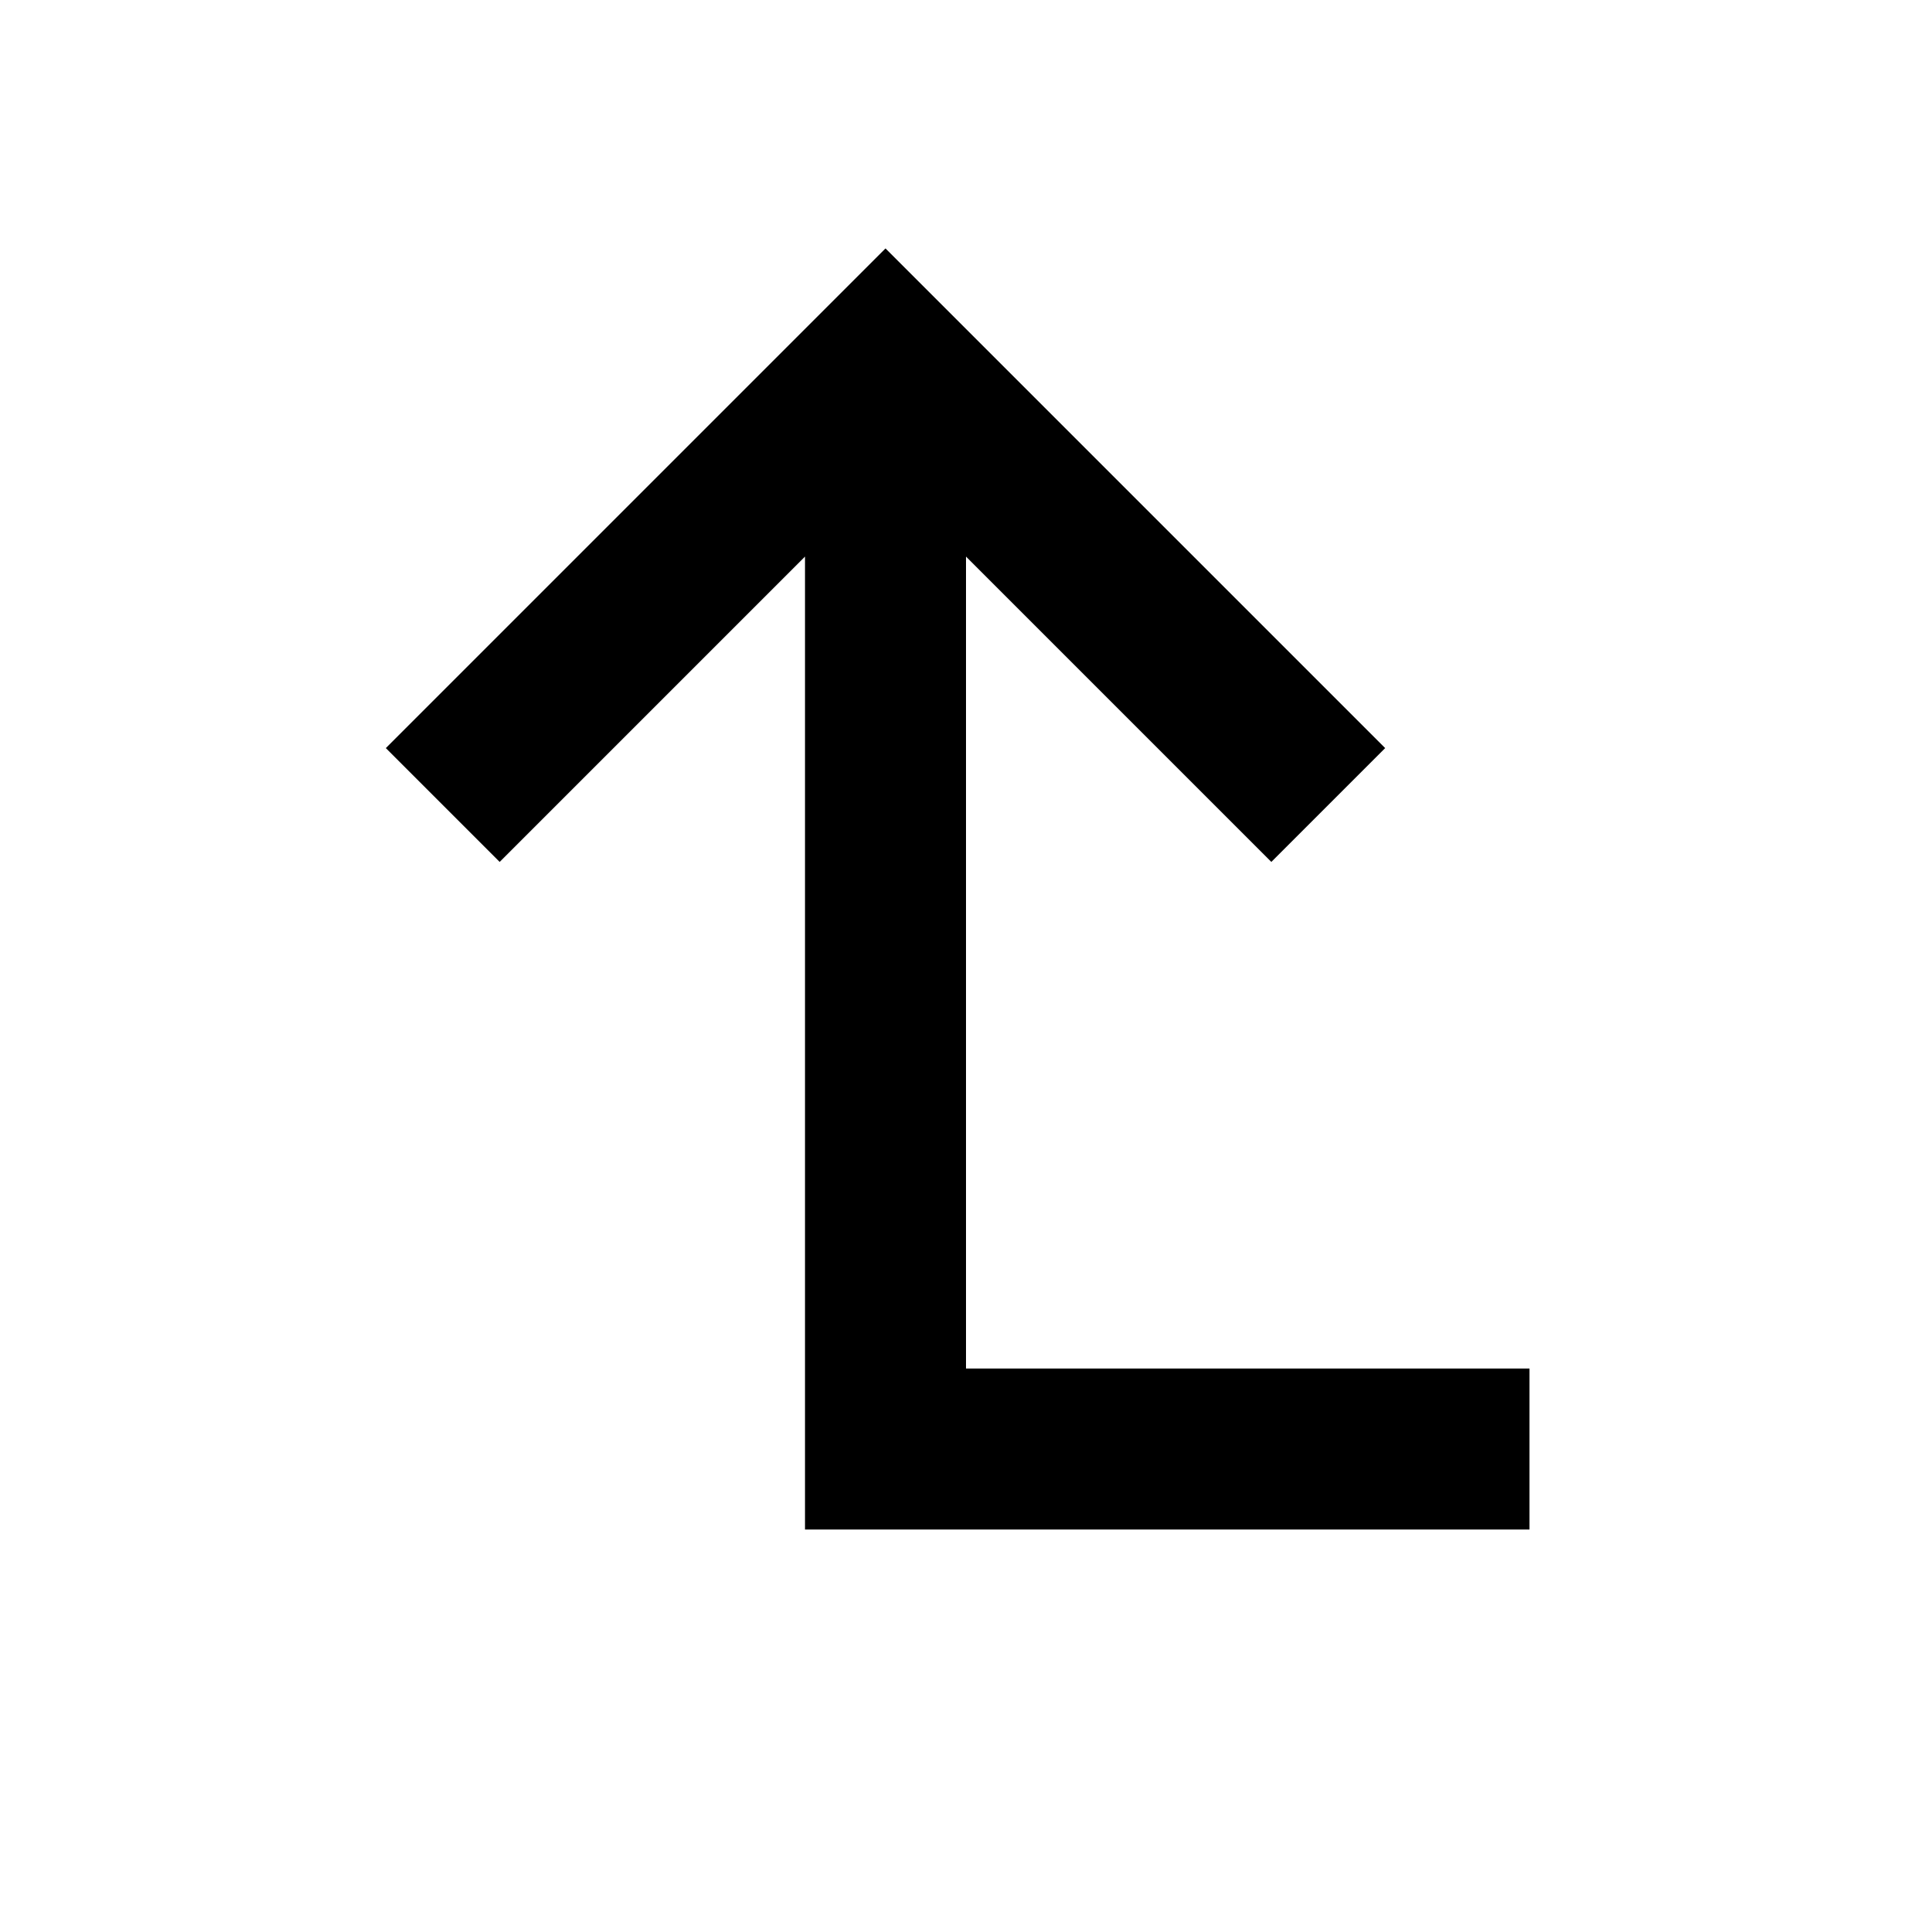 <svg xmlns="http://www.w3.org/2000/svg" width="24" height="24" fill="none">
  <path
    fill="currentColor"
    d="m12 6.914 3.793 3.793 1.414-1.414L11 3.086 4.793 9.293l1.414 1.414L10 6.914V19h9v-2h-7z"
  />
</svg>
